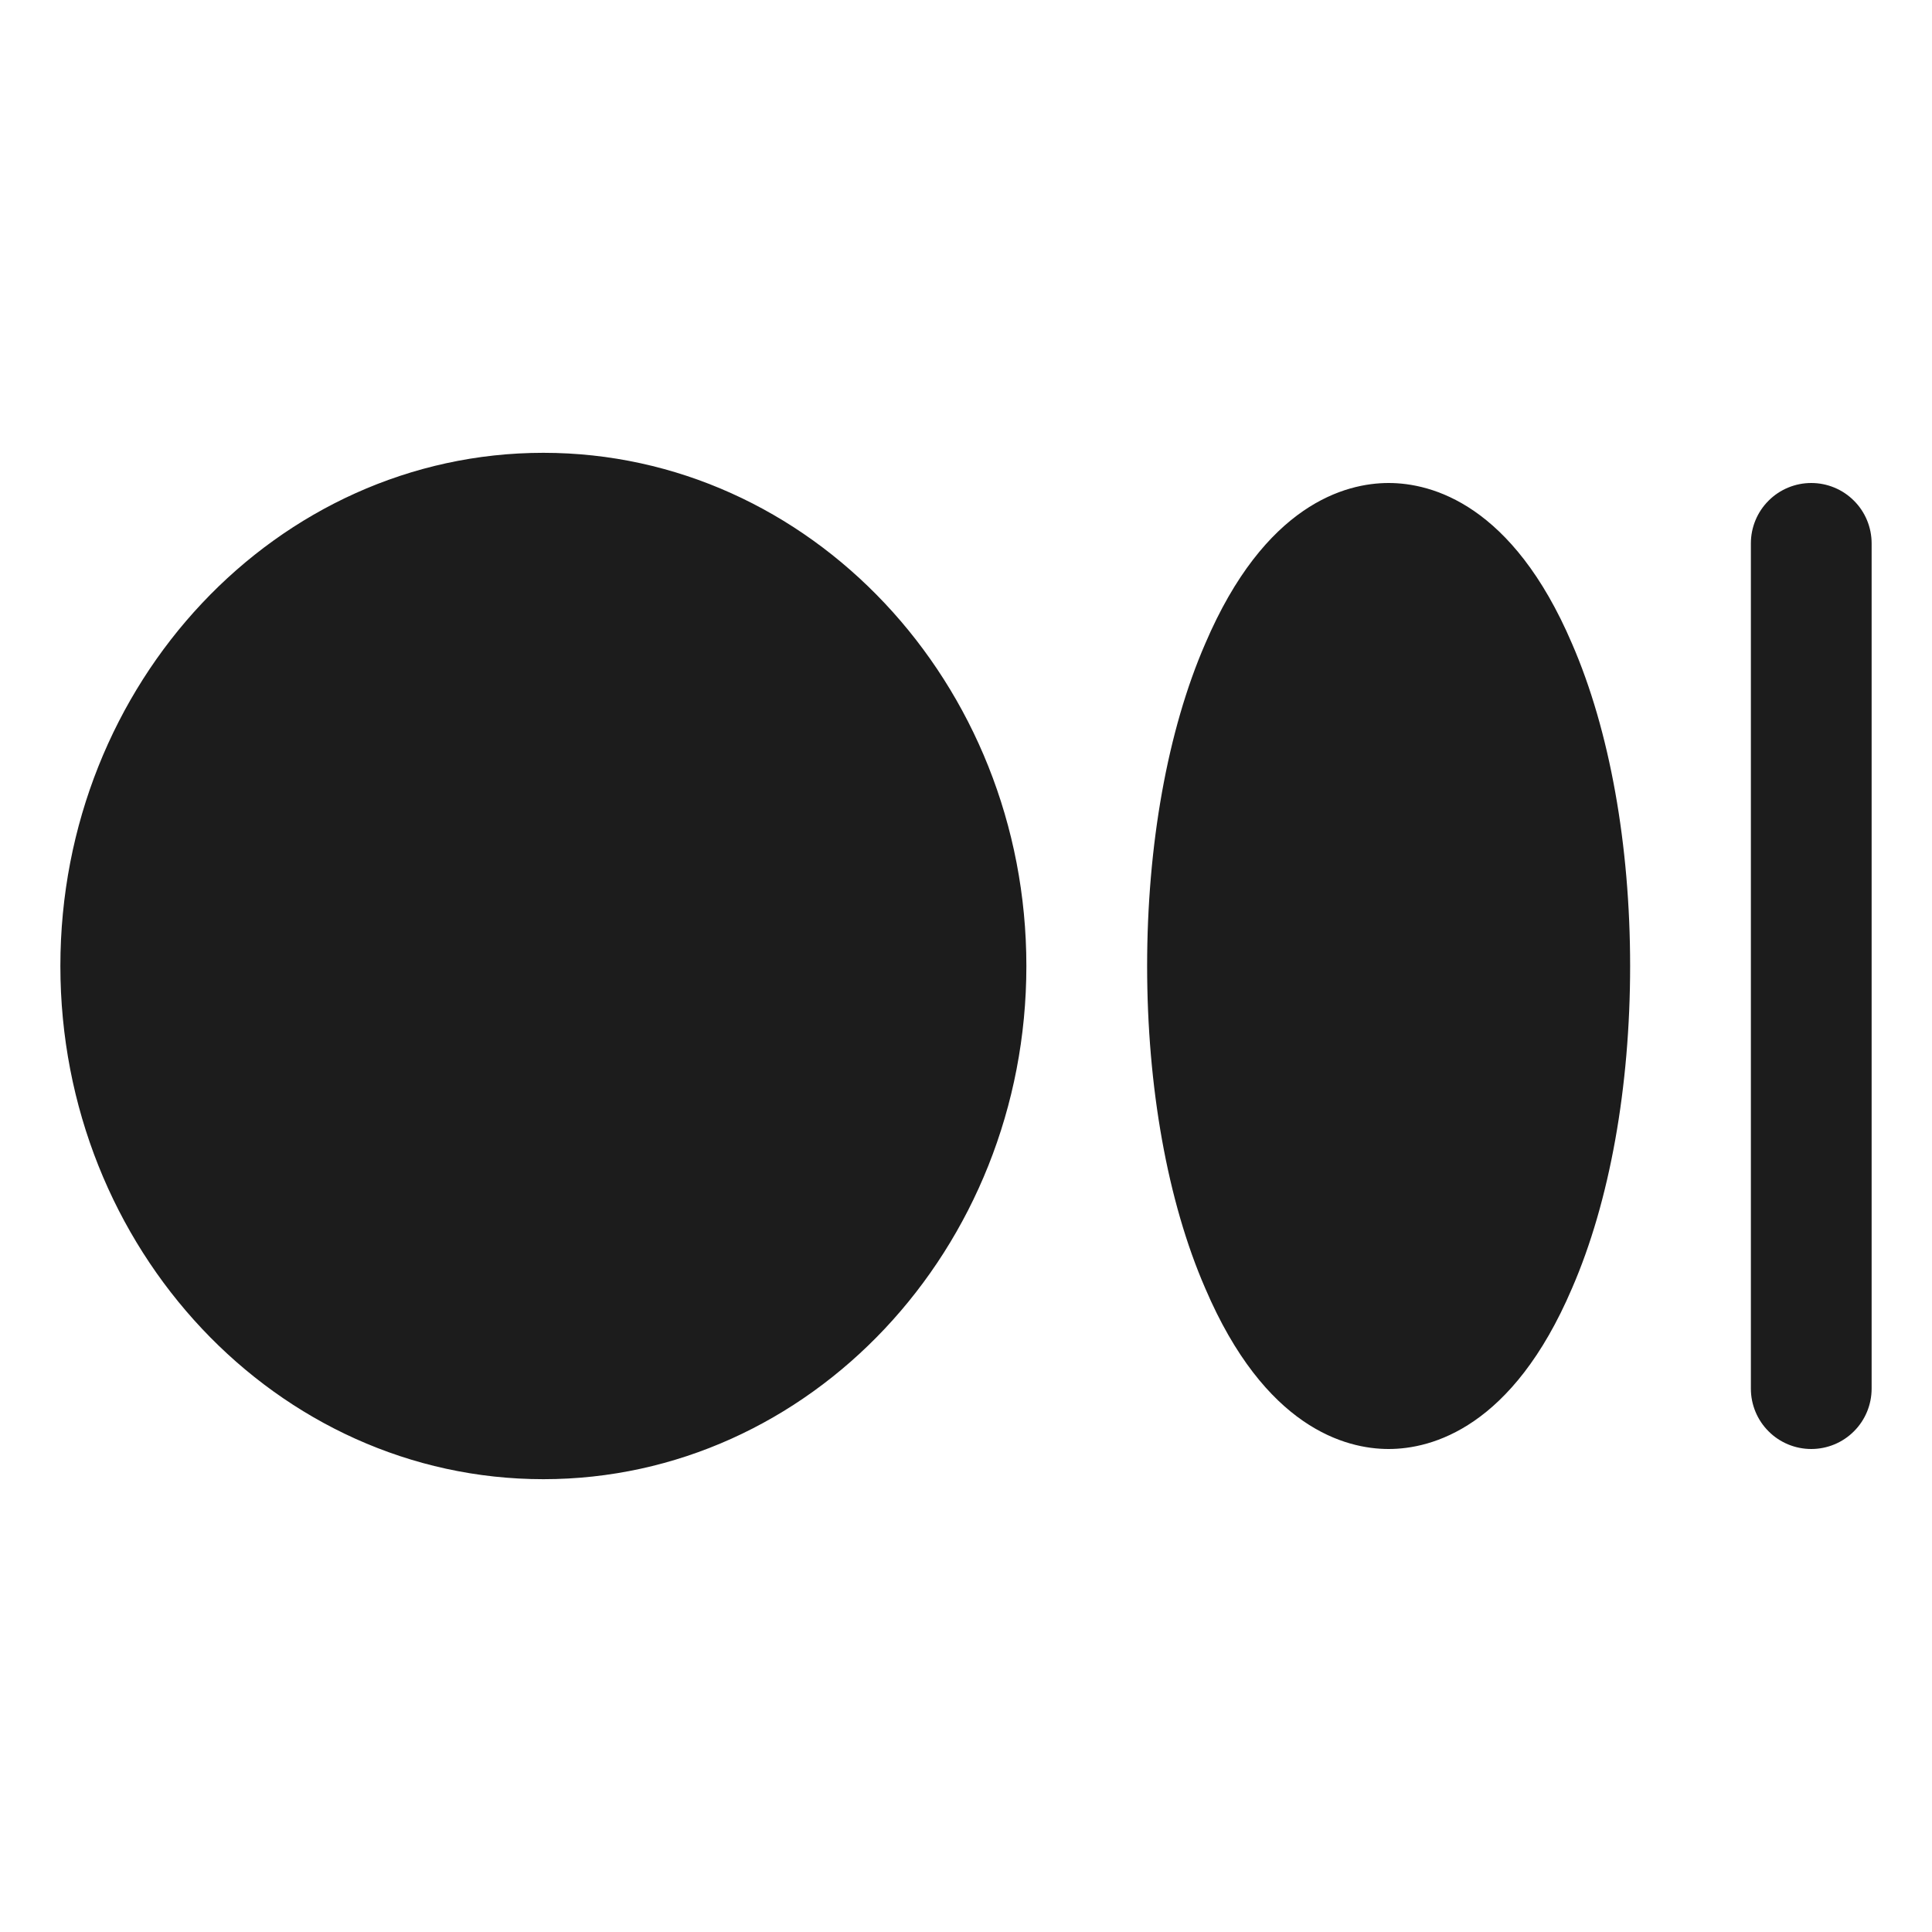 <svg width="32" height="32" viewBox="0 0 32 32" fill="none" xmlns="http://www.w3.org/2000/svg">
<path d="M17 16C17 20.688 13.412 24.5 9 24.5C4.588 24.5 1 20.688 1 16C1 11.312 4.588 7.5 9 7.5C13.412 7.5 17 11.312 17 16ZM23 8C22.288 8 20.95 8.35 19.962 10.662C19.337 12.1 19 14 19 16C19 18 19.337 19.9 19.962 21.337C20.95 23.65 22.288 24 23 24C23.712 24 25.05 23.65 26.038 21.337C26.663 19.9 27 18 27 16C27 14 26.663 12.1 26.038 10.662C25.05 8.35 23.712 8 23 8ZM30 8C29.735 8 29.48 8.105 29.293 8.293C29.105 8.48 29 8.735 29 9V23C29 23.265 29.105 23.52 29.293 23.707C29.48 23.895 29.735 24 30 24C30.265 24 30.52 23.895 30.707 23.707C30.895 23.52 31 23.265 31 23V9C31 8.735 30.895 8.48 30.707 8.293C30.52 8.105 30.265 8 30 8Z" fill="#1C1C1C"/>
</svg>
